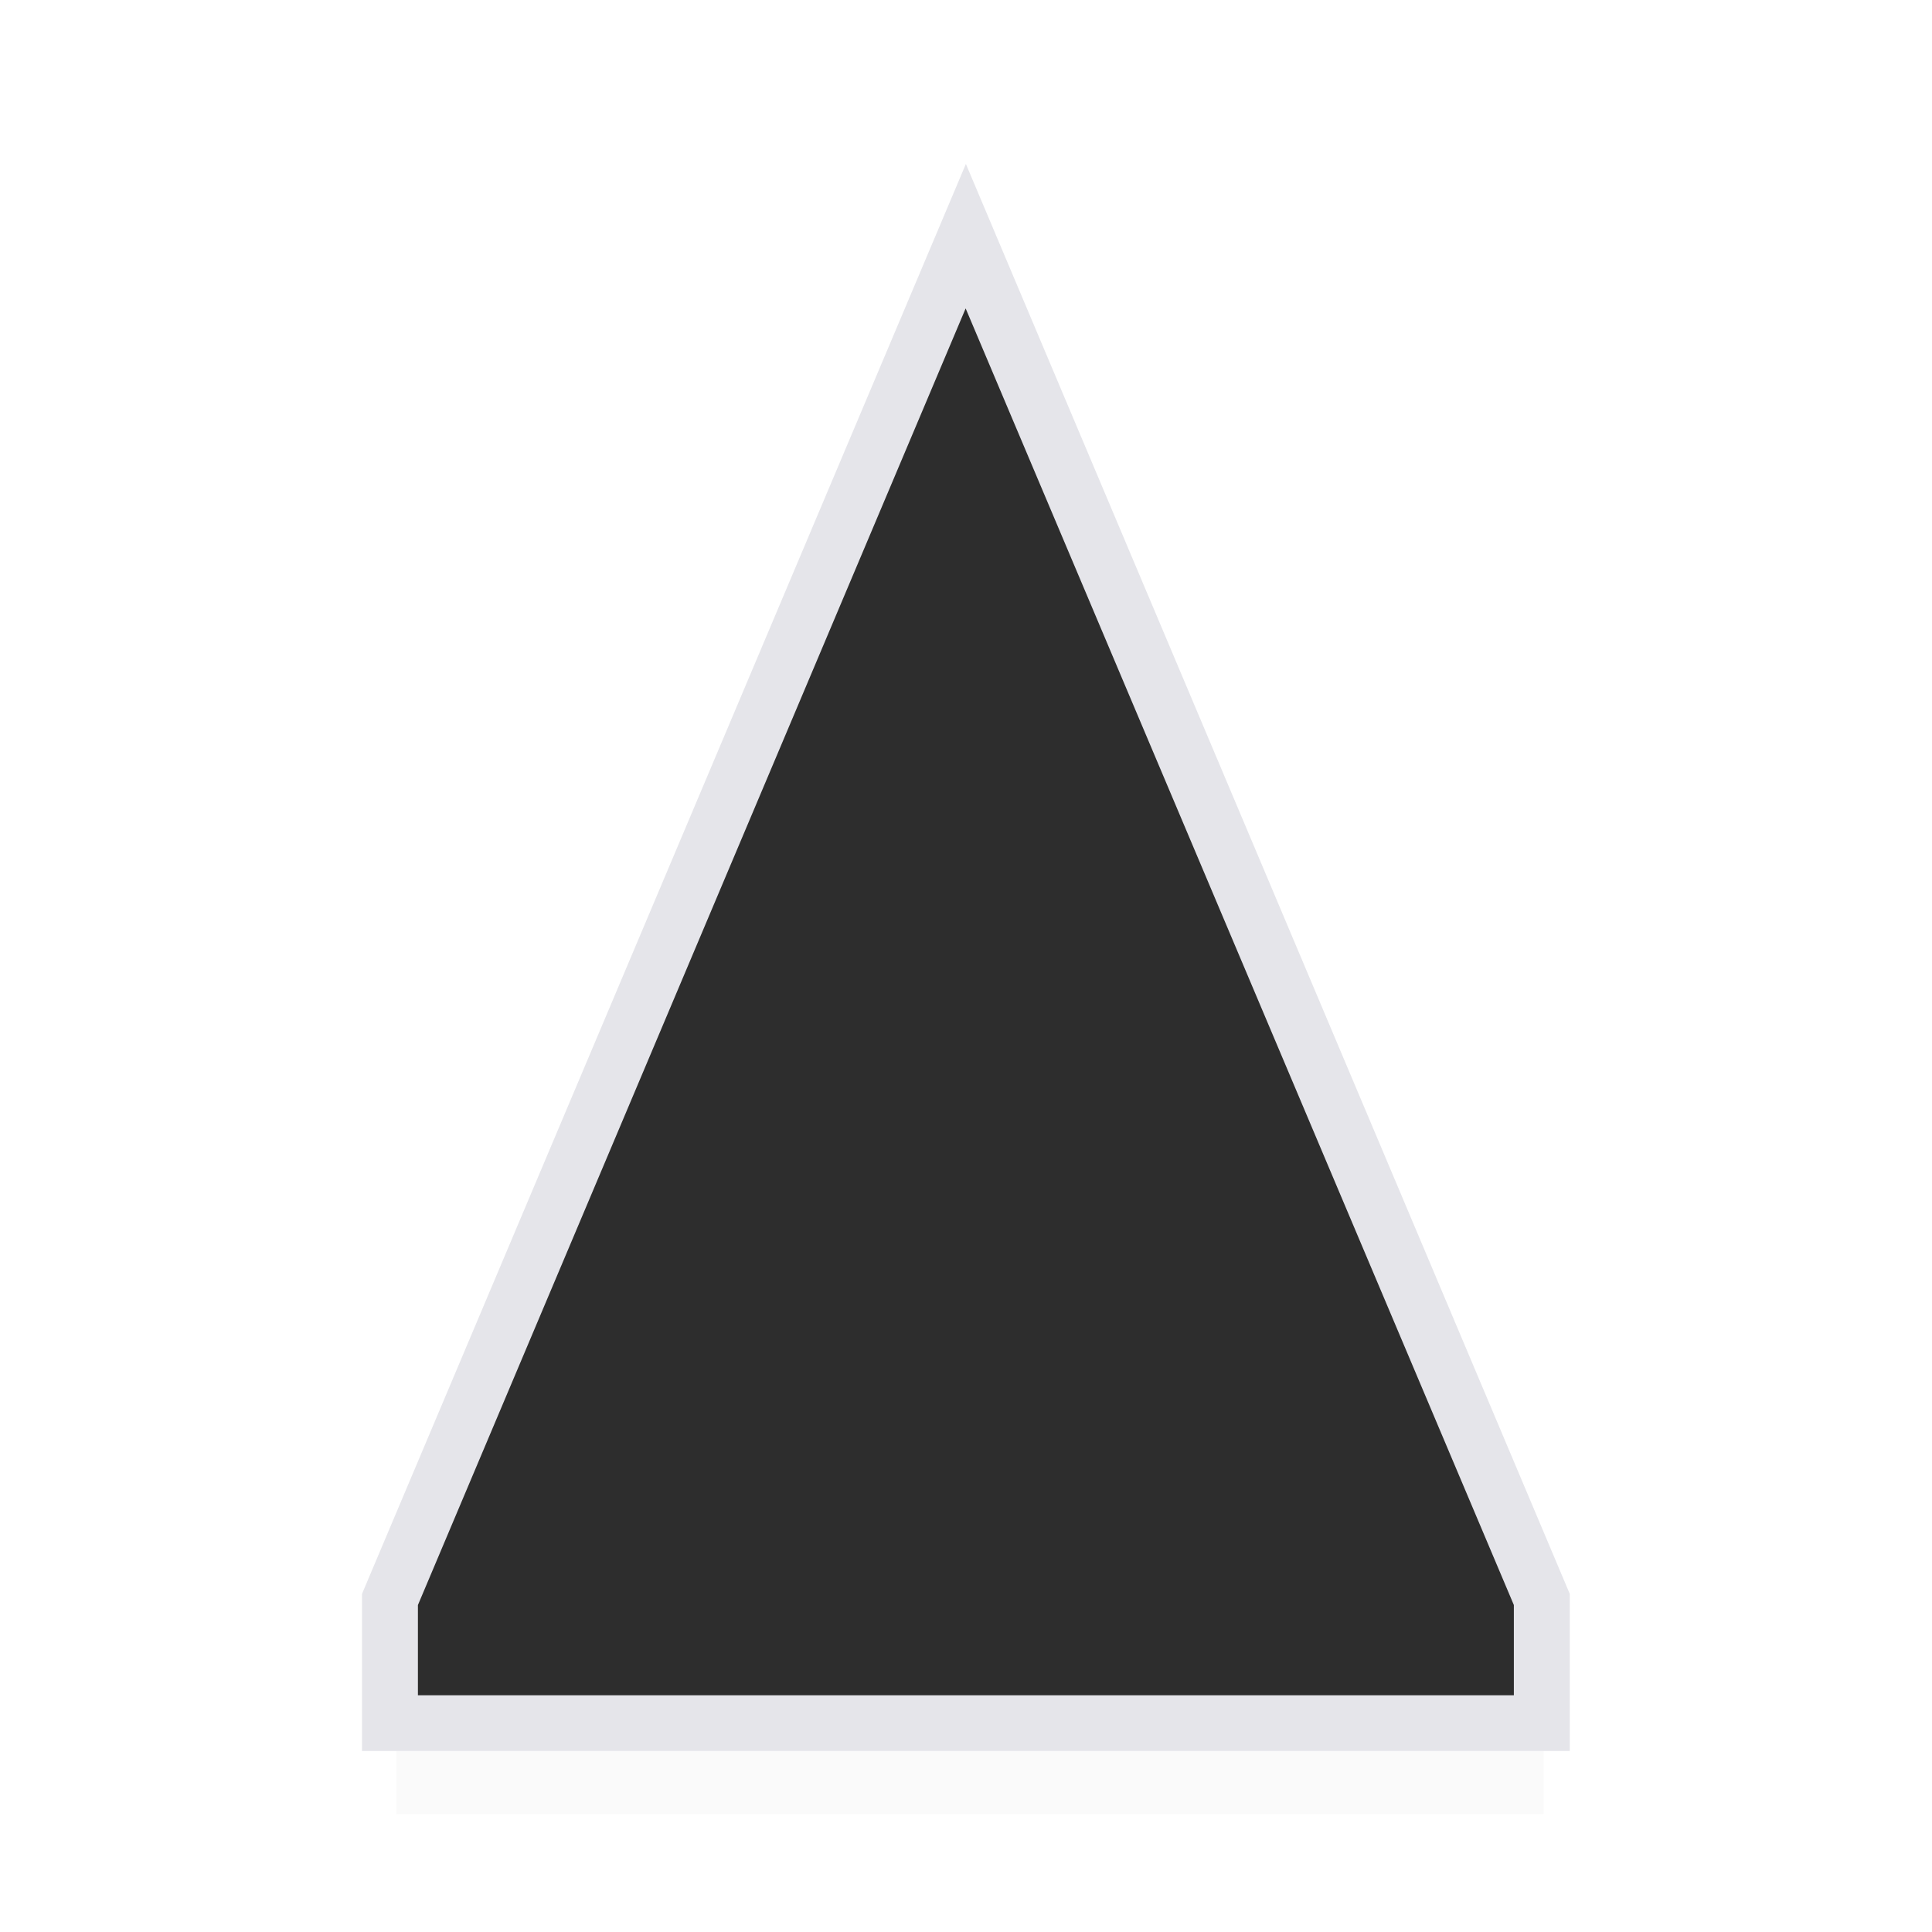 <svg height="32" viewBox="0 0 8.467 8.467" width="32" xmlns="http://www.w3.org/2000/svg" xmlns:xlink="http://www.w3.org/1999/xlink"><linearGradient id="a" gradientUnits="userSpaceOnUse" x1="4.23" x2="4.23" y1="290.119" y2="295.79"><stop offset="0" stop-color="#2d2d2d"/><stop offset=".389" stop-color="#2d2d2d"/><stop offset="1" stop-color="#2d2d2d"/></linearGradient><filter id="b" color-interpolation-filters="sRGB" height="1.107" width="1.137" x="-.069" y="-.053"><feGaussianBlur stdDeviation=".144"/></filter><g transform="translate(0 -288.533)"><path d="m6.765 296.483h-2.514-2.514v-.529l2.514-5.953 2.514 5.953z" fill="#404040" filter="url(#b)" opacity=".15"/><g stroke-width=".265"><path d="m6.747 296.074h-2.514-2.514v-.529l2.514-5.953 2.514 5.953z" fill="url(#a)" stroke="#e5e5ea"/><path d="m4.232 290.225-2.268 5.369v.236h2.268 2.27v-.236z" fill="none" stroke="#2d2d2d"/></g></g></svg>